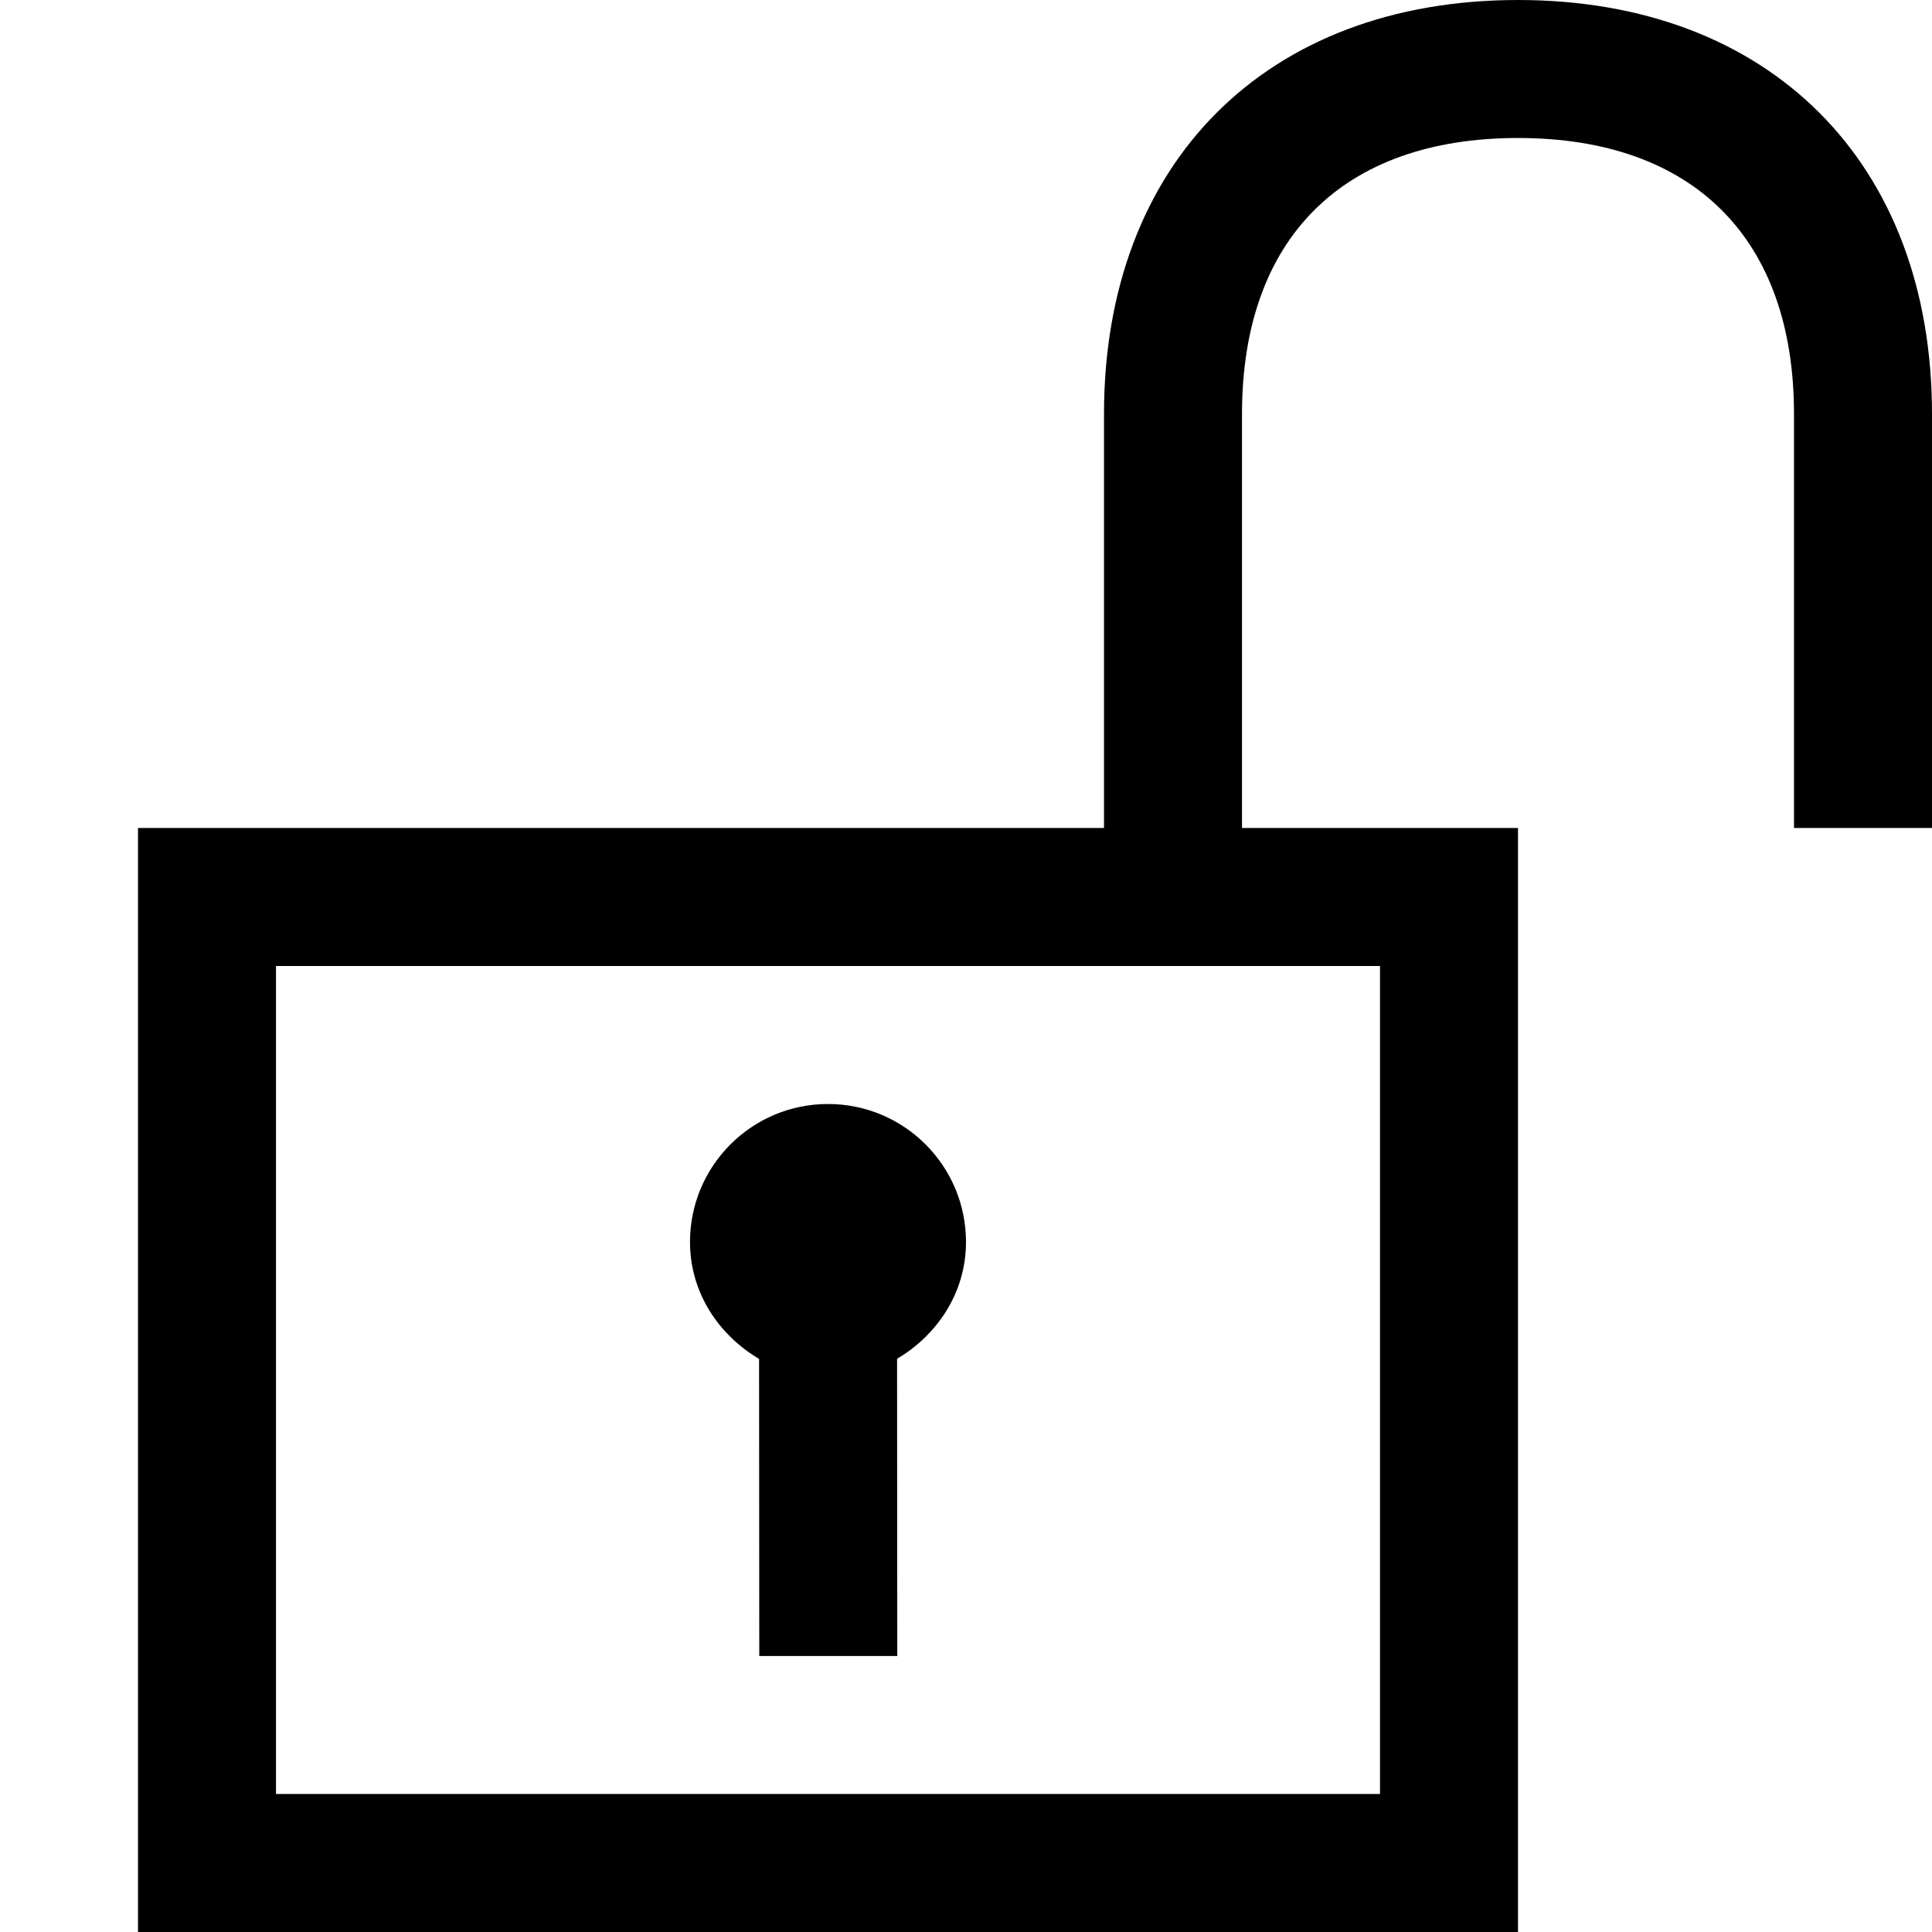 <svg xmlns="http://www.w3.org/2000/svg" viewBox="0 0 448 448" enable-background="new 0 0 448 448"><path d="M352 0c-58.313 0-96 37.688-96 96v96h-224v256h320v-256h-64v-96c0-40.672 23.313-64 64-64s64 23.328 64 64v96h32v-96c0-58.312-37.687-96-96-96zm-32 224v192h-256v-192h256zm-111.982 91.084l.045 68.916h-32l-.045-68.893c-9.405-5.574-16.018-15.384-16.018-27.107 0-17.674 14.326-32 32-32s32 14.326 32 32c0 11.707-6.6 21.506-15.982 27.084z"/></svg>